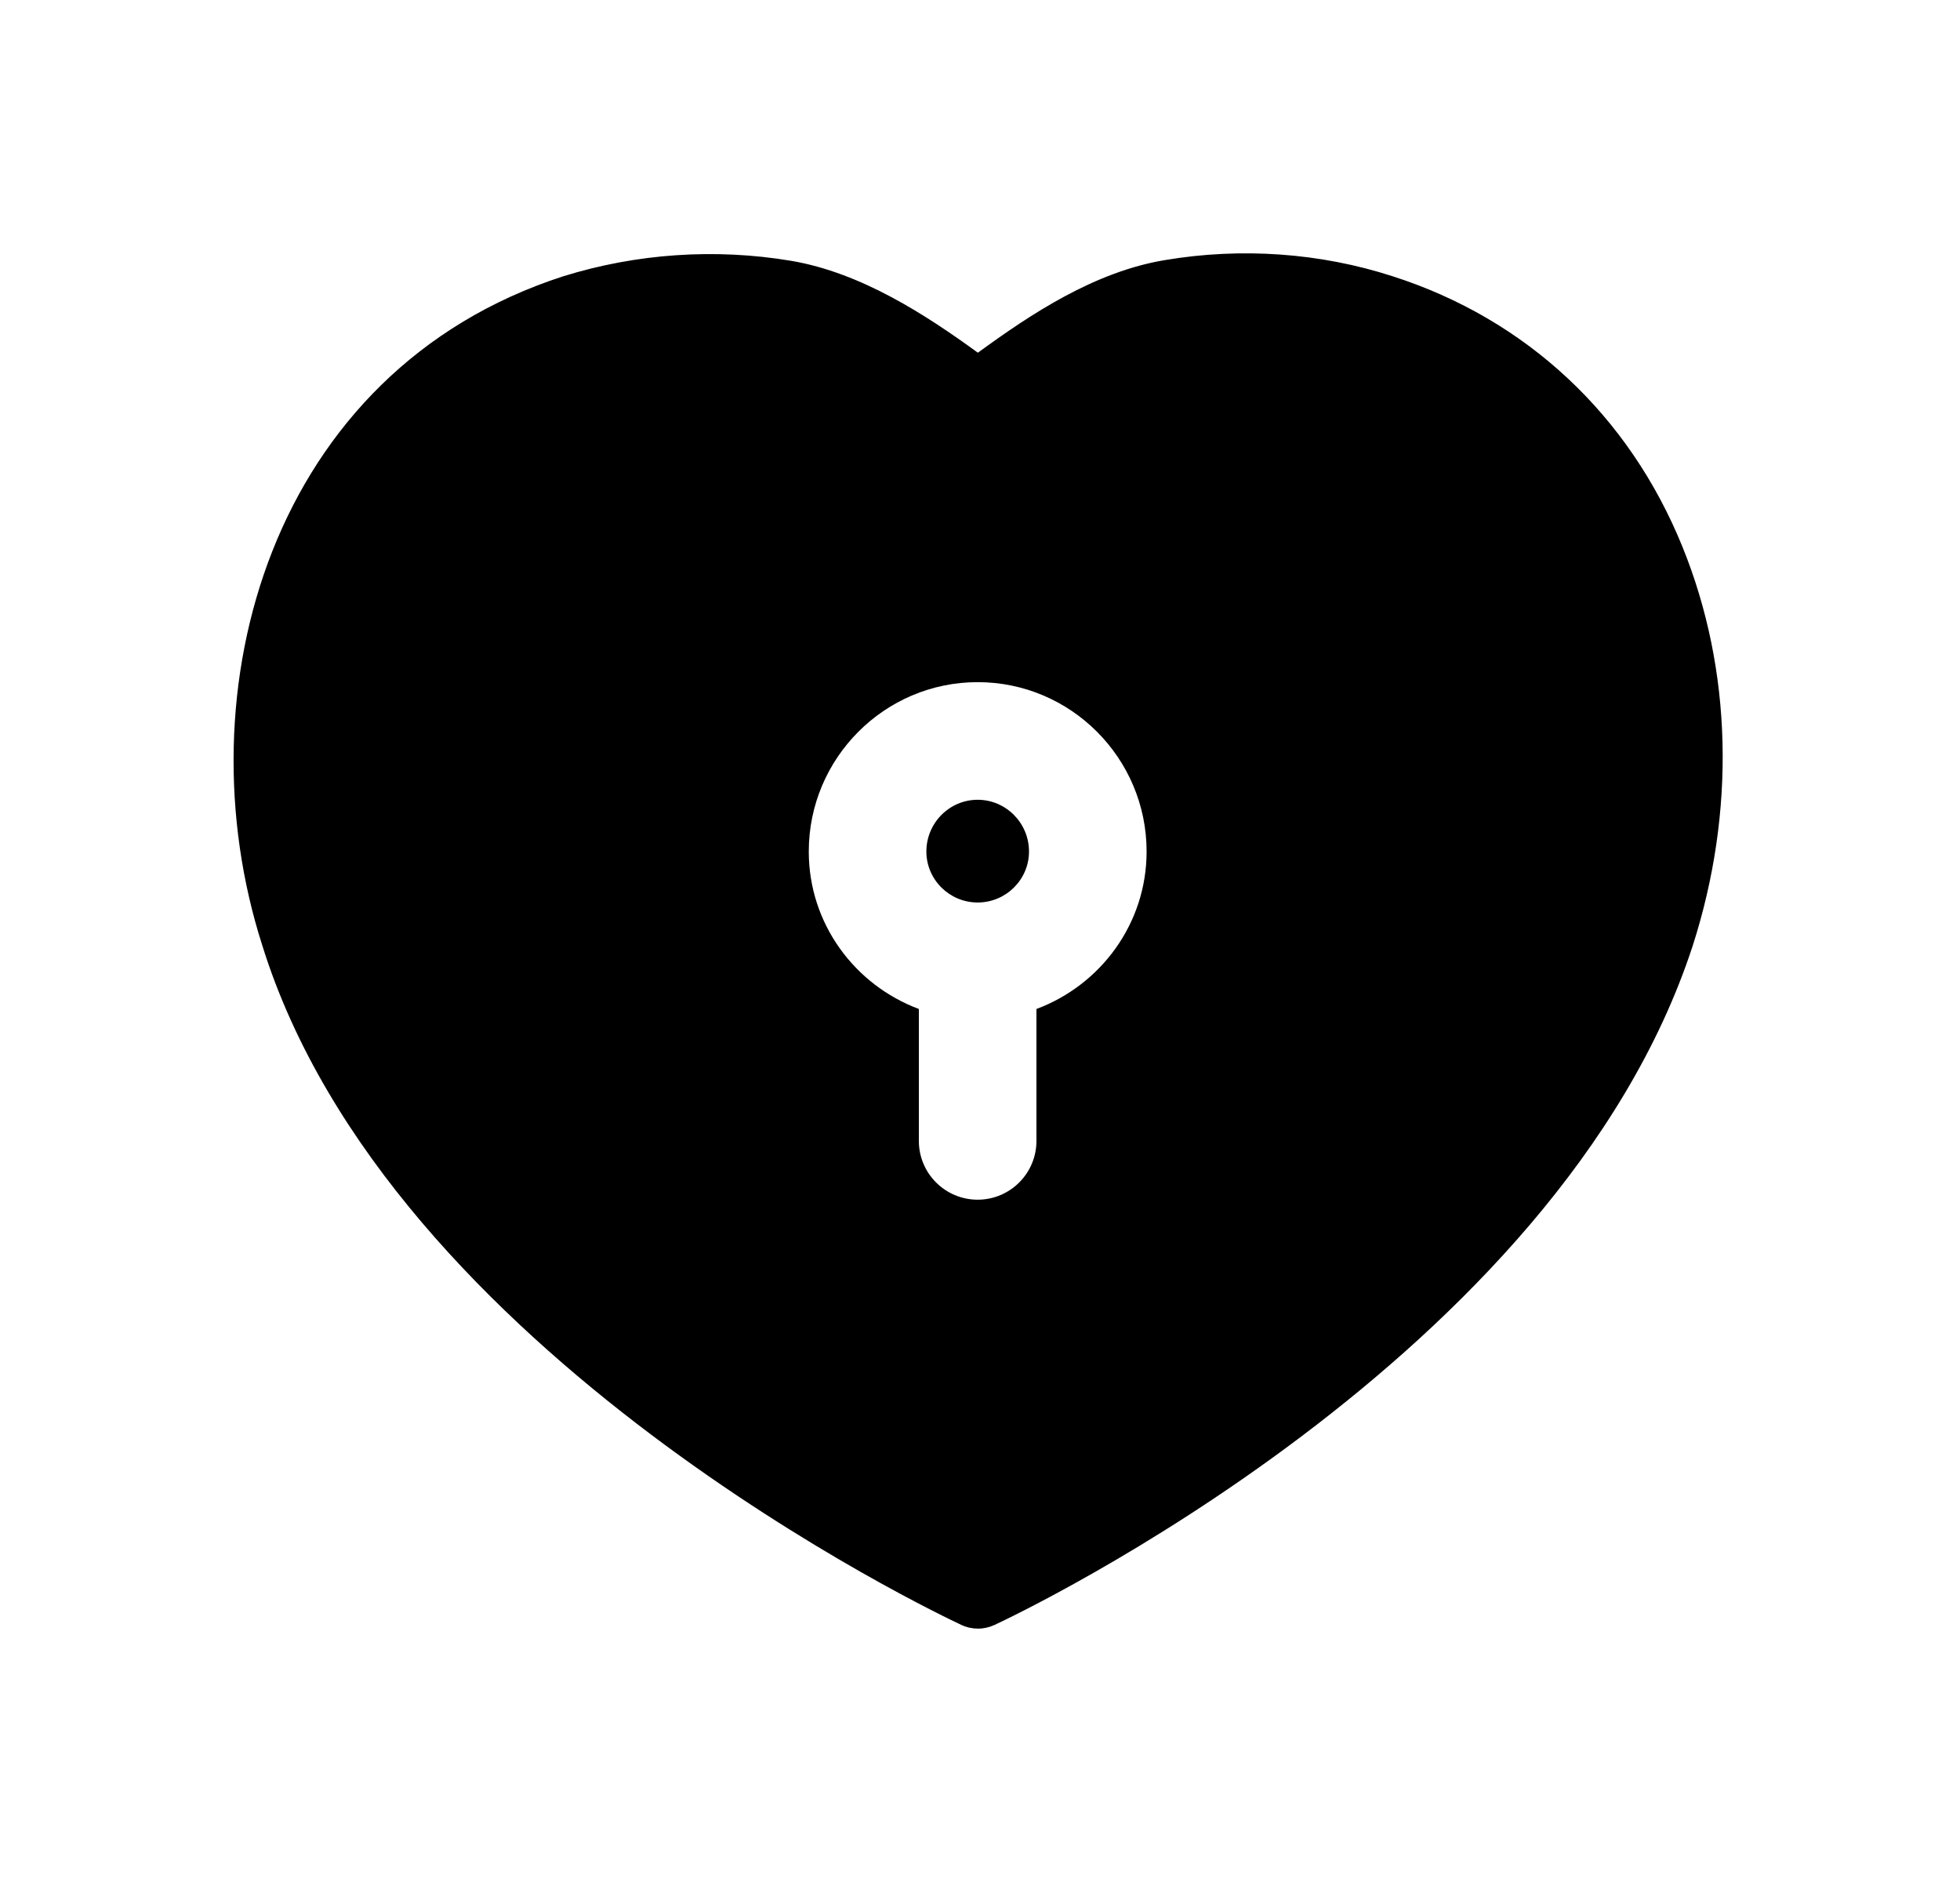 <svg width="25" height="24" viewBox="0 0 25 24" fill="none" xmlns="http://www.w3.org/2000/svg">
<path fill-rule="evenodd" clip-rule="evenodd" d="M12.47 11.509C12.831 11.509 13.125 11.217 13.125 10.859C13.125 10.495 12.831 10.199 12.47 10.199C12.11 10.199 11.816 10.495 11.816 10.859C11.816 11.217 12.11 11.509 12.47 11.509Z" fill="black"/>
<path fill-rule="evenodd" clip-rule="evenodd" d="M13.22 12.867V14.549C13.22 14.963 12.884 15.299 12.47 15.299C12.056 15.299 11.72 14.963 11.72 14.549V12.867C10.902 12.561 10.316 11.78 10.316 10.859C10.316 9.668 11.283 8.699 12.47 8.699C13.658 8.699 14.625 9.668 14.625 10.859C14.625 11.78 14.038 12.562 13.22 12.867ZM21.461 6.976C20.781 5.296 19.468 4.07 17.766 3.524C16.838 3.223 15.831 3.153 14.857 3.317C13.962 3.466 13.153 4.001 12.473 4.498C11.818 4.022 10.989 3.478 10.091 3.326C9.122 3.164 8.12 3.232 7.182 3.524C3.452 4.731 2.304 8.813 3.346 12.058C4.97 17.27 11.965 20.583 12.263 20.722C12.329 20.753 12.402 20.769 12.474 20.769C12.546 20.769 12.617 20.753 12.685 20.722C12.977 20.586 19.869 17.329 21.59 12.063C22.142 10.347 22.096 8.541 21.461 6.976Z" fill="black"/>
</svg>